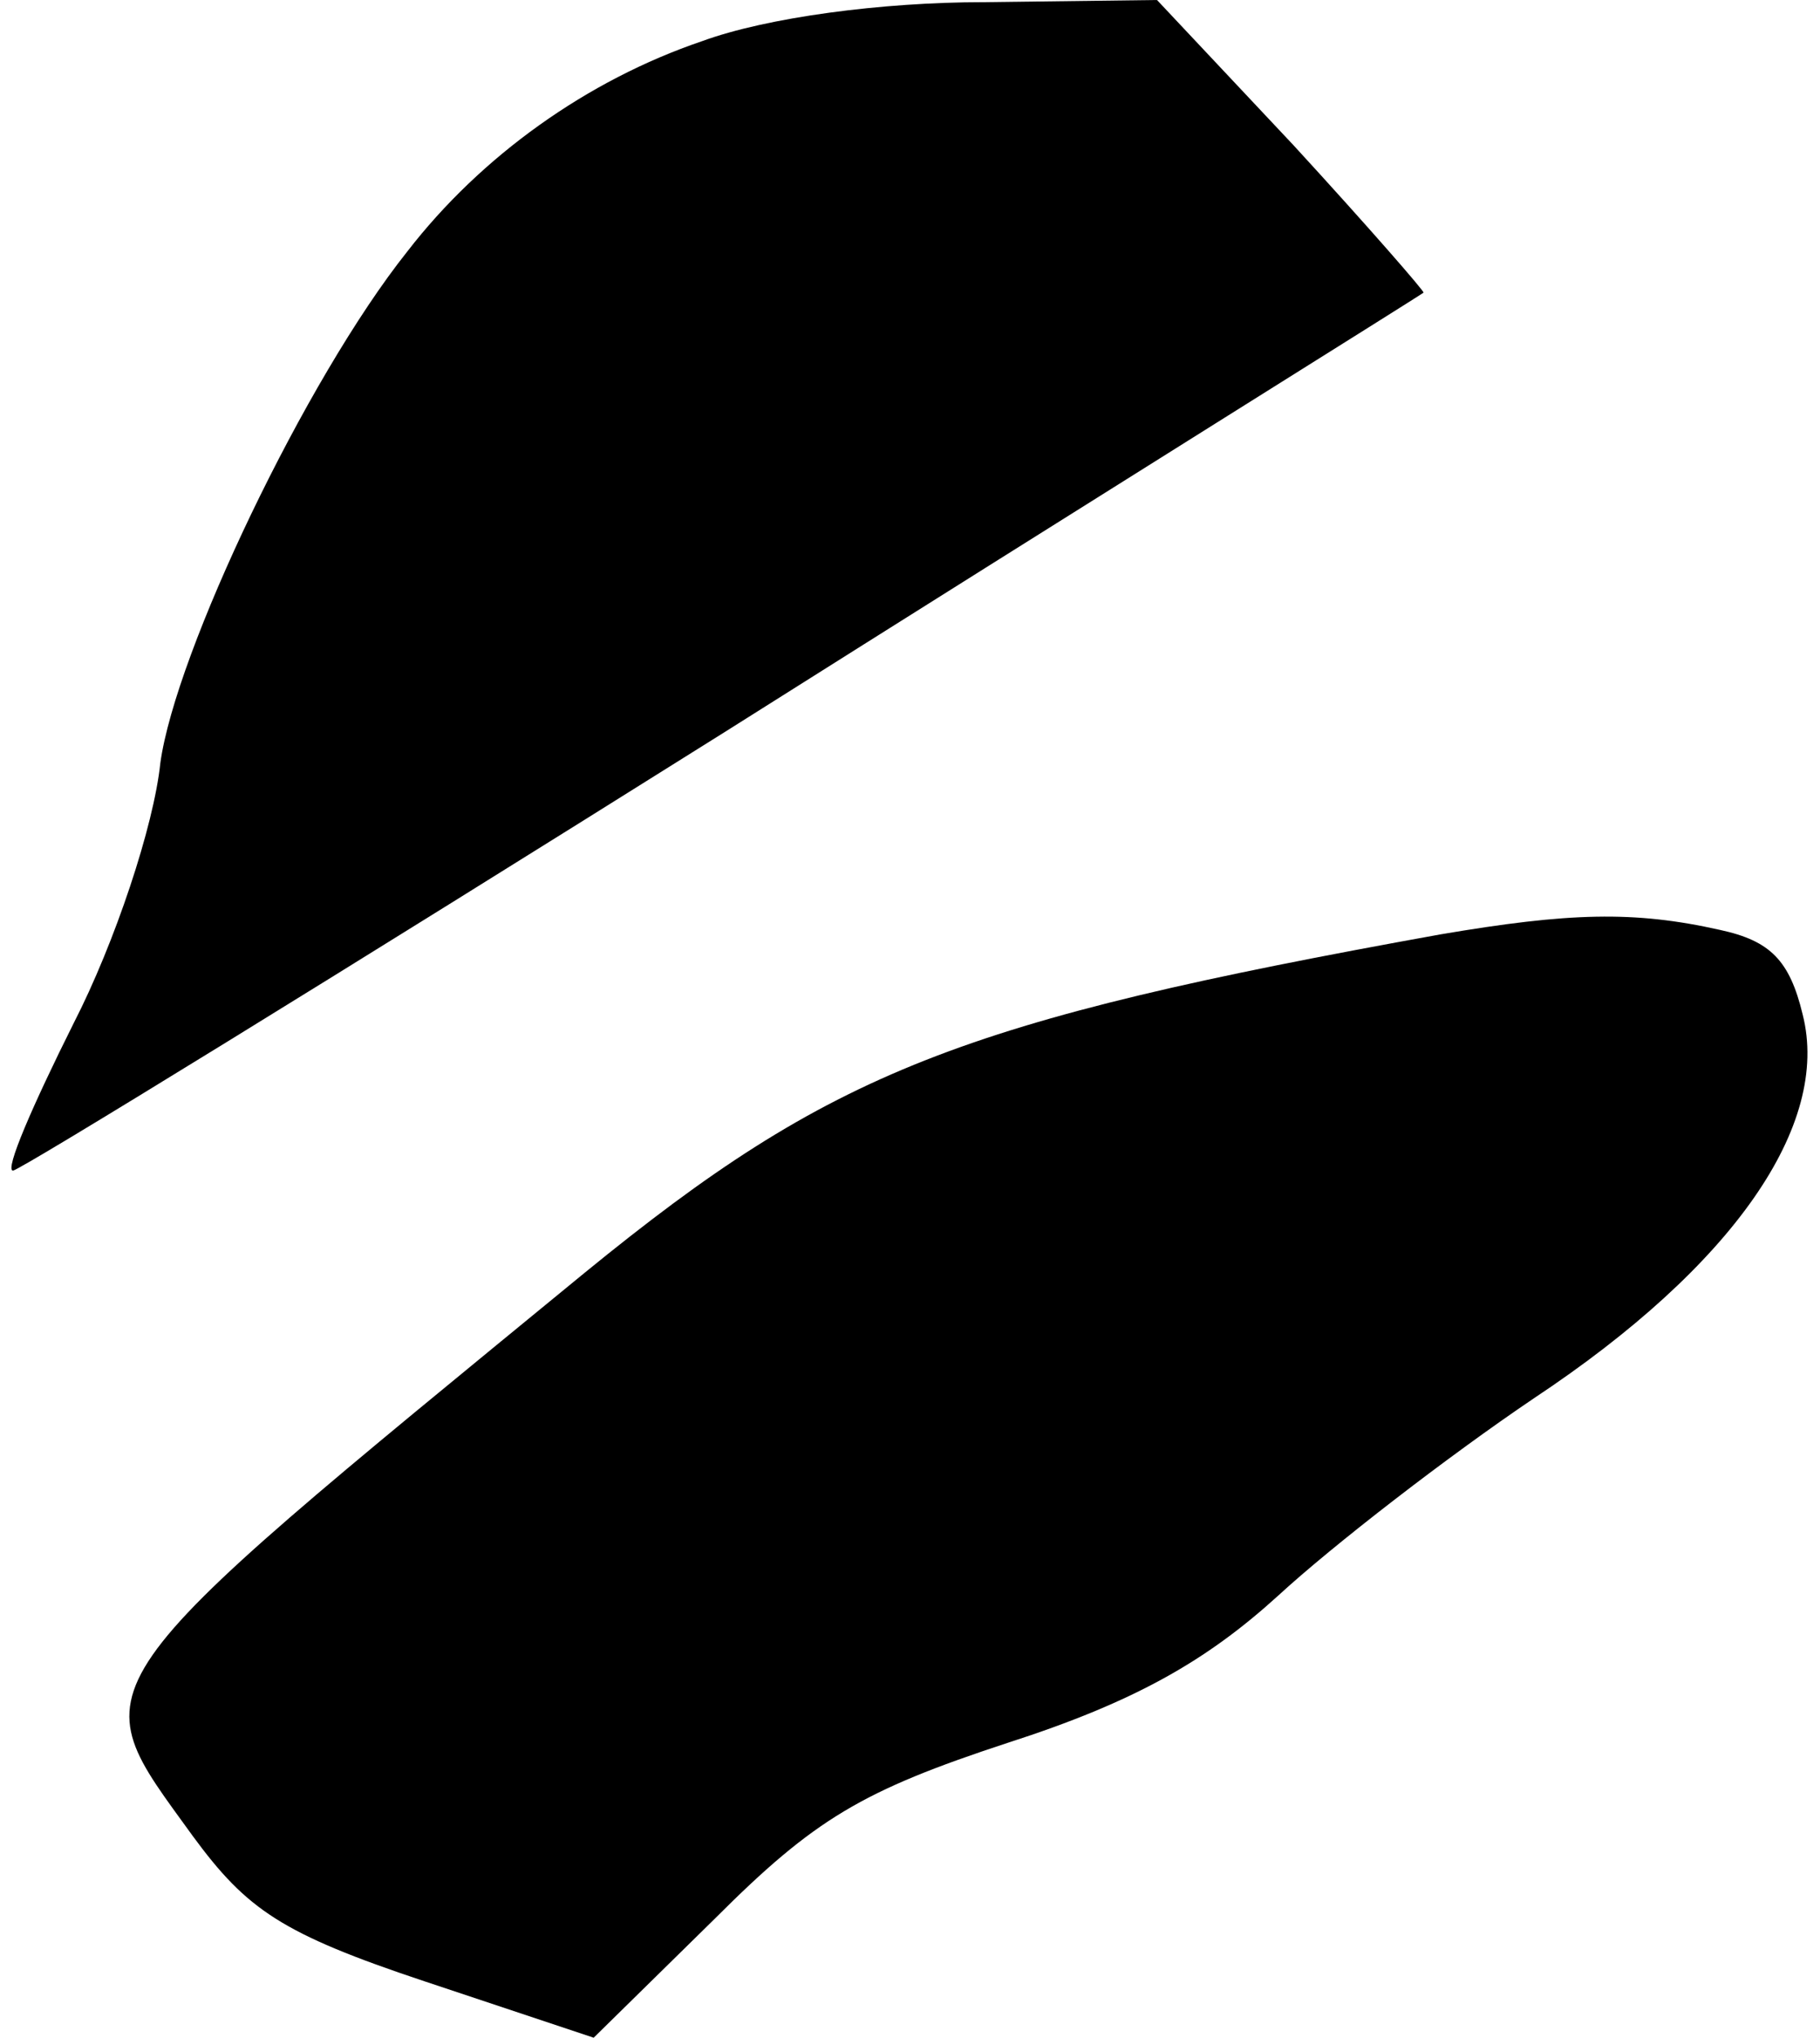 <?xml version="1.0" standalone="no"?>
<!DOCTYPE svg PUBLIC "-//W3C//DTD SVG 20010904//EN"
 "http://www.w3.org/TR/2001/REC-SVG-20010904/DTD/svg10.dtd">
<svg version="1.0" xmlns="http://www.w3.org/2000/svg"
 width="84pt" height="94pt" viewBox="0 0 84 94"
 preserveAspectRatio="xMidYMid meet">
<g transform="translate(0,94) scale(0.1,-0.1)"
fill="#000000" stroke="none">
<path fill="#000000" stroke="none" d="M324 921 c-53 -18 -102 -53 -136 -97
-47 -59 -107 -185 -114 -236 -3 -29 -21 -83 -40 -120 -19 -38 -32 -68 -28 -68
3 0 151 91 328 202 176 111 322 202 323 203 1 0 -26 31 -60 68 l-63 67 -80 -1
c-47 0 -100 -7 -130 -18z"/>
<path fill="#000000" stroke="none" d="M665 509 c-222 -40 -281 -63 -395 -156
-239 -196 -233 -188 -181 -260 25 -34 41 -45 107 -67 l78 -26 56 55 c46 46 68
59 135 81 59 19 92 38 125 68 25 23 78 64 118 91 92 61 137 126 124 177 -6 25
-15 34 -38 39 -40 9 -70 8 -129 -2z"/>
</g>
</svg>
